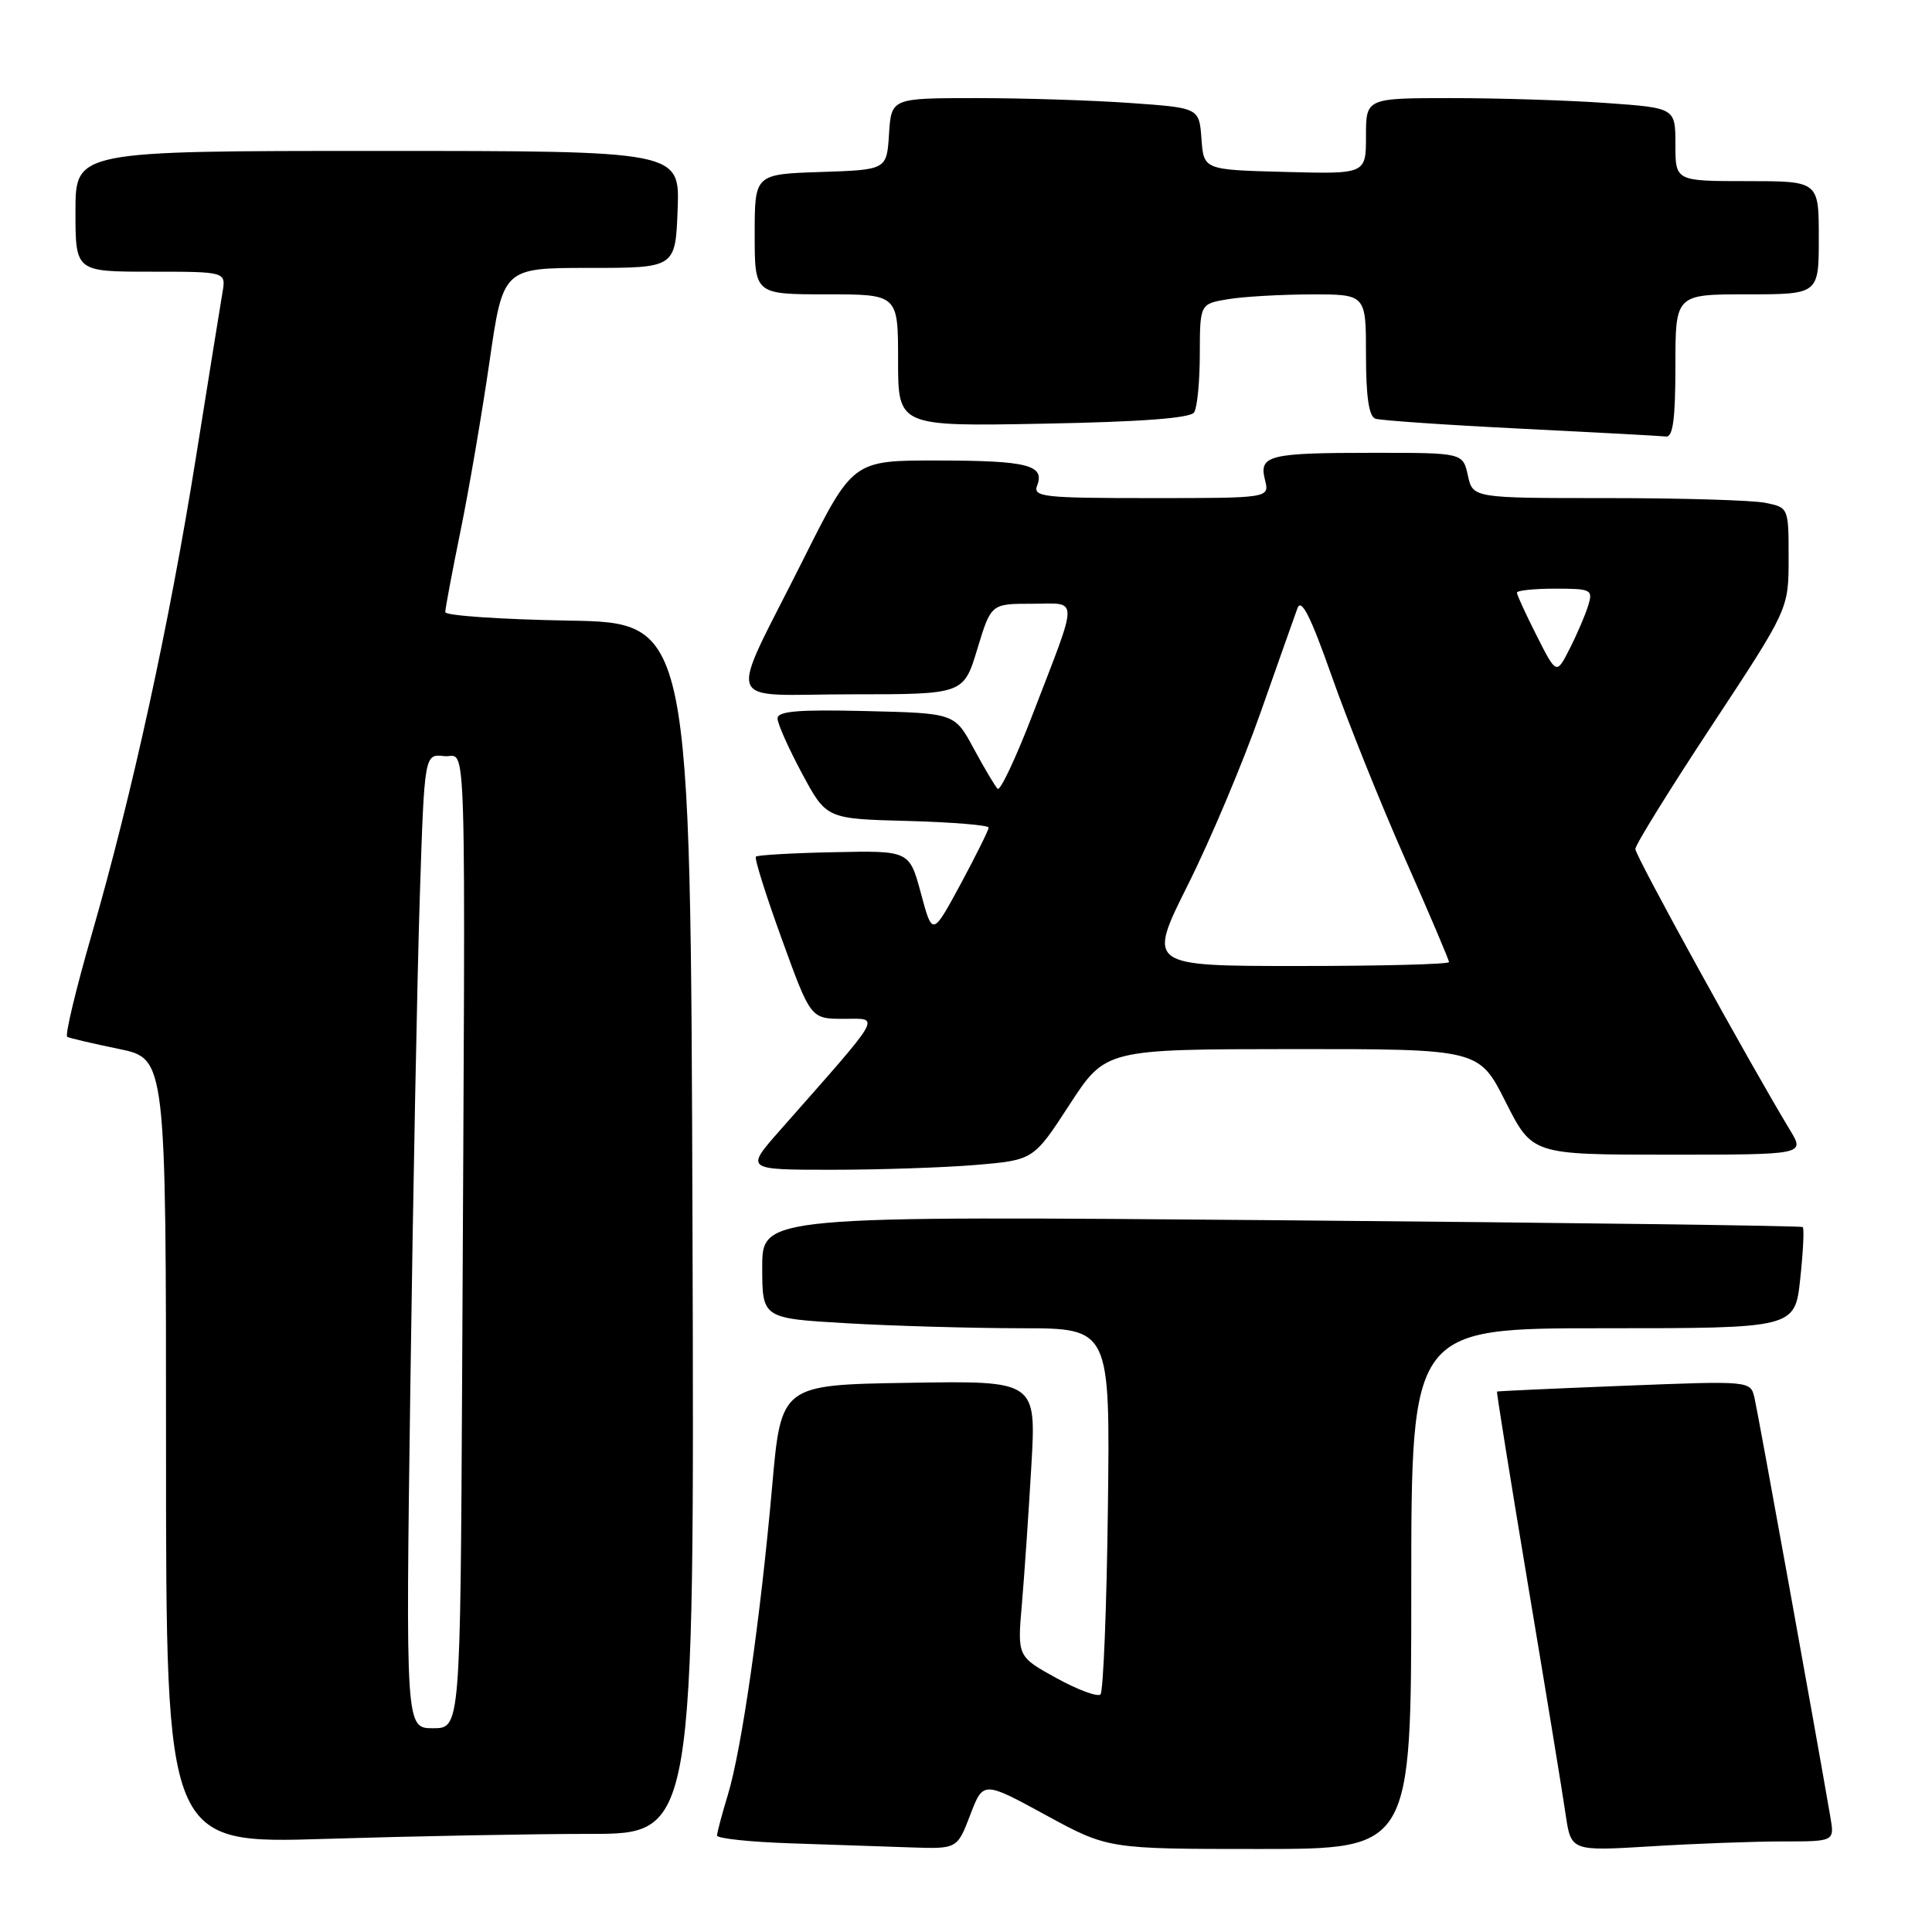 <?xml version="1.0" encoding="UTF-8" standalone="no"?>
<!DOCTYPE svg PUBLIC "-//W3C//DTD SVG 1.1//EN" "http://www.w3.org/Graphics/SVG/1.1/DTD/svg11.dtd" >
<svg xmlns="http://www.w3.org/2000/svg" xmlns:xlink="http://www.w3.org/1999/xlink" version="1.1" viewBox="0 0 256 256">
 <g >
 <path fill="currentColor"
d=" M 128.56 240.49 C 130.28 235.99 130.28 235.99 138.54 240.49 C 146.81 245.00 146.81 245.00 166.90 245.00 C 187.00 245.00 187.00 245.00 187.00 210.50 C 187.00 176.00 187.00 176.00 212.42 176.00 C 237.84 176.00 237.84 176.00 238.54 169.45 C 238.93 165.85 239.08 162.77 238.87 162.59 C 238.67 162.42 207.56 162.01 169.75 161.69 C 101.00 161.11 101.00 161.11 101.00 167.90 C 101.00 174.69 101.00 174.69 112.25 175.34 C 118.44 175.70 128.81 175.99 135.30 176.00 C 147.10 176.00 147.10 176.00 146.80 199.92 C 146.64 213.07 146.19 224.14 145.82 224.52 C 145.45 224.89 142.81 223.91 139.97 222.35 C 134.80 219.50 134.80 219.50 135.41 212.50 C 135.74 208.65 136.30 200.43 136.66 194.23 C 137.31 182.95 137.31 182.95 120.40 183.23 C 103.50 183.50 103.50 183.50 102.31 197.00 C 100.77 214.41 98.28 231.77 96.46 237.77 C 95.67 240.37 95.02 242.82 95.01 243.21 C 95.00 243.61 99.39 244.07 104.75 244.25 C 110.11 244.43 117.28 244.68 120.67 244.79 C 126.83 245.00 126.83 245.00 128.56 240.49 Z  M 236.20 244.00 C 243.09 244.00 243.09 244.00 242.53 240.75 C 240.68 229.94 232.93 187.12 232.48 185.23 C 231.95 182.96 231.95 182.96 215.23 183.62 C 206.03 183.98 198.44 184.33 198.36 184.39 C 198.28 184.45 200.13 195.97 202.47 210.00 C 204.82 224.03 207.06 237.70 207.45 240.40 C 208.17 245.29 208.17 245.29 218.74 244.65 C 224.55 244.29 232.41 244.00 236.20 244.00 Z  M 78.17 243.00 C 92.01 243.00 92.01 243.00 91.76 162.75 C 91.50 82.50 91.50 82.50 75.25 82.23 C 66.31 82.07 59.00 81.57 59.00 81.11 C 59.00 80.65 59.91 75.79 61.03 70.31 C 62.15 64.83 63.87 54.76 64.86 47.93 C 66.66 35.50 66.66 35.50 78.08 35.50 C 89.50 35.50 89.50 35.50 89.79 27.75 C 90.08 20.00 90.08 20.00 50.04 20.00 C 10.00 20.00 10.00 20.00 10.00 28.00 C 10.00 36.00 10.00 36.00 19.97 36.00 C 29.95 36.00 29.95 36.00 29.48 38.75 C 29.22 40.26 27.65 50.05 25.98 60.50 C 22.42 82.78 17.52 105.21 12.16 123.79 C 10.05 131.10 8.58 137.22 8.91 137.39 C 9.23 137.56 12.31 138.28 15.75 138.99 C 22.00 140.27 22.00 140.27 22.00 192.30 C 22.00 244.32 22.00 244.32 43.16 243.66 C 54.80 243.30 70.55 243.00 78.17 243.00 Z  M 129.32 154.36 C 136.95 153.71 136.95 153.71 141.72 146.37 C 146.50 139.03 146.50 139.03 171.24 139.01 C 195.97 139.00 195.97 139.00 199.50 146.00 C 203.03 153.00 203.03 153.00 221.09 153.00 C 239.16 153.00 239.16 153.00 237.19 149.75 C 231.83 140.89 216.68 113.38 216.69 112.50 C 216.69 111.95 221.26 104.57 226.85 96.10 C 237.00 80.70 237.00 80.70 237.00 73.98 C 237.00 67.25 237.00 67.25 233.88 66.62 C 232.16 66.28 222.74 66.00 212.95 66.00 C 195.16 66.00 195.16 66.00 194.50 63.00 C 193.84 60.00 193.84 60.00 182.00 60.00 C 168.06 60.00 166.79 60.32 167.62 63.60 C 168.22 66.00 168.22 66.00 152.50 66.00 C 138.23 66.00 136.84 65.85 137.43 64.33 C 138.47 61.62 136.13 61.03 124.26 61.02 C 113.01 61.00 113.01 61.00 106.43 74.15 C 96.34 94.28 95.52 92.00 112.87 92.00 C 127.68 92.00 127.68 92.00 129.50 86.00 C 131.32 80.00 131.32 80.00 136.73 80.00 C 143.02 80.00 143.02 78.57 136.77 94.82 C 134.59 100.49 132.52 104.86 132.19 104.52 C 131.85 104.18 130.43 101.79 129.03 99.20 C 126.50 94.50 126.50 94.50 114.75 94.22 C 105.70 94.00 103.01 94.23 103.03 95.22 C 103.04 95.92 104.51 99.20 106.28 102.50 C 109.50 108.50 109.50 108.50 120.25 108.78 C 126.16 108.94 131.00 109.34 131.00 109.66 C 131.00 109.99 129.32 113.36 127.28 117.16 C 123.55 124.05 123.55 124.05 122.03 118.38 C 120.50 112.71 120.50 112.71 110.52 112.92 C 105.03 113.03 100.37 113.30 100.16 113.51 C 99.94 113.72 101.49 118.64 103.60 124.45 C 107.42 135.00 107.42 135.00 111.81 135.00 C 116.69 135.00 117.26 134.00 103.37 149.75 C 98.74 155.00 98.74 155.00 110.22 155.00 C 116.53 155.00 125.13 154.71 129.32 154.36 Z  M 222.00 48.50 C 222.00 39.00 222.00 39.00 231.50 39.00 C 241.00 39.00 241.00 39.00 241.00 31.50 C 241.00 24.00 241.00 24.00 231.50 24.00 C 222.00 24.00 222.00 24.00 222.00 19.15 C 222.00 14.30 222.00 14.30 212.85 13.65 C 207.81 13.29 198.59 13.00 192.35 13.00 C 181.00 13.00 181.00 13.00 181.00 18.03 C 181.00 23.07 181.00 23.07 170.25 22.78 C 159.50 22.50 159.50 22.50 159.20 18.40 C 158.90 14.29 158.90 14.29 149.80 13.65 C 144.79 13.29 135.61 13.00 129.40 13.00 C 118.11 13.00 118.11 13.00 117.80 17.75 C 117.50 22.50 117.50 22.50 108.75 22.79 C 100.00 23.08 100.00 23.08 100.00 31.04 C 100.00 39.00 100.00 39.00 109.50 39.00 C 119.00 39.00 119.00 39.00 119.00 47.75 C 119.00 56.50 119.00 56.50 138.25 56.14 C 151.21 55.90 157.74 55.41 158.23 54.64 C 158.64 54.01 158.98 50.52 158.98 46.88 C 159.00 40.26 159.00 40.26 162.75 39.64 C 164.81 39.30 169.76 39.02 173.75 39.01 C 181.00 39.00 181.00 39.00 181.00 47.03 C 181.00 52.57 181.39 55.19 182.25 55.48 C 182.94 55.71 191.60 56.31 201.50 56.80 C 211.40 57.29 220.06 57.76 220.75 57.84 C 221.67 57.96 222.00 55.52 222.00 48.50 Z  M 54.38 183.25 C 54.73 158.09 55.29 129.04 55.63 118.69 C 56.24 99.89 56.24 99.89 58.87 100.19 C 61.90 100.55 61.68 92.96 61.24 181.50 C 61.00 229.00 61.00 229.00 57.38 229.00 C 53.75 229.00 53.75 229.00 54.38 183.25 Z  M 157.40 117.25 C 160.36 111.34 164.68 101.10 167.00 94.50 C 169.32 87.90 171.54 81.64 171.92 80.59 C 172.43 79.21 173.66 81.65 176.46 89.59 C 178.57 95.59 182.93 106.45 186.15 113.73 C 189.37 121.01 192.00 127.20 192.00 127.48 C 192.00 127.77 183.01 128.00 172.02 128.00 C 152.03 128.00 152.03 128.00 157.40 117.25 Z  M 203.62 84.24 C 202.18 81.39 201.00 78.83 201.00 78.53 C 201.00 78.24 203.28 78.00 206.07 78.00 C 210.86 78.00 211.10 78.12 210.44 80.25 C 210.06 81.49 208.96 84.06 207.99 85.96 C 206.24 89.41 206.24 89.41 203.62 84.24 Z "/>
</g>
</svg>